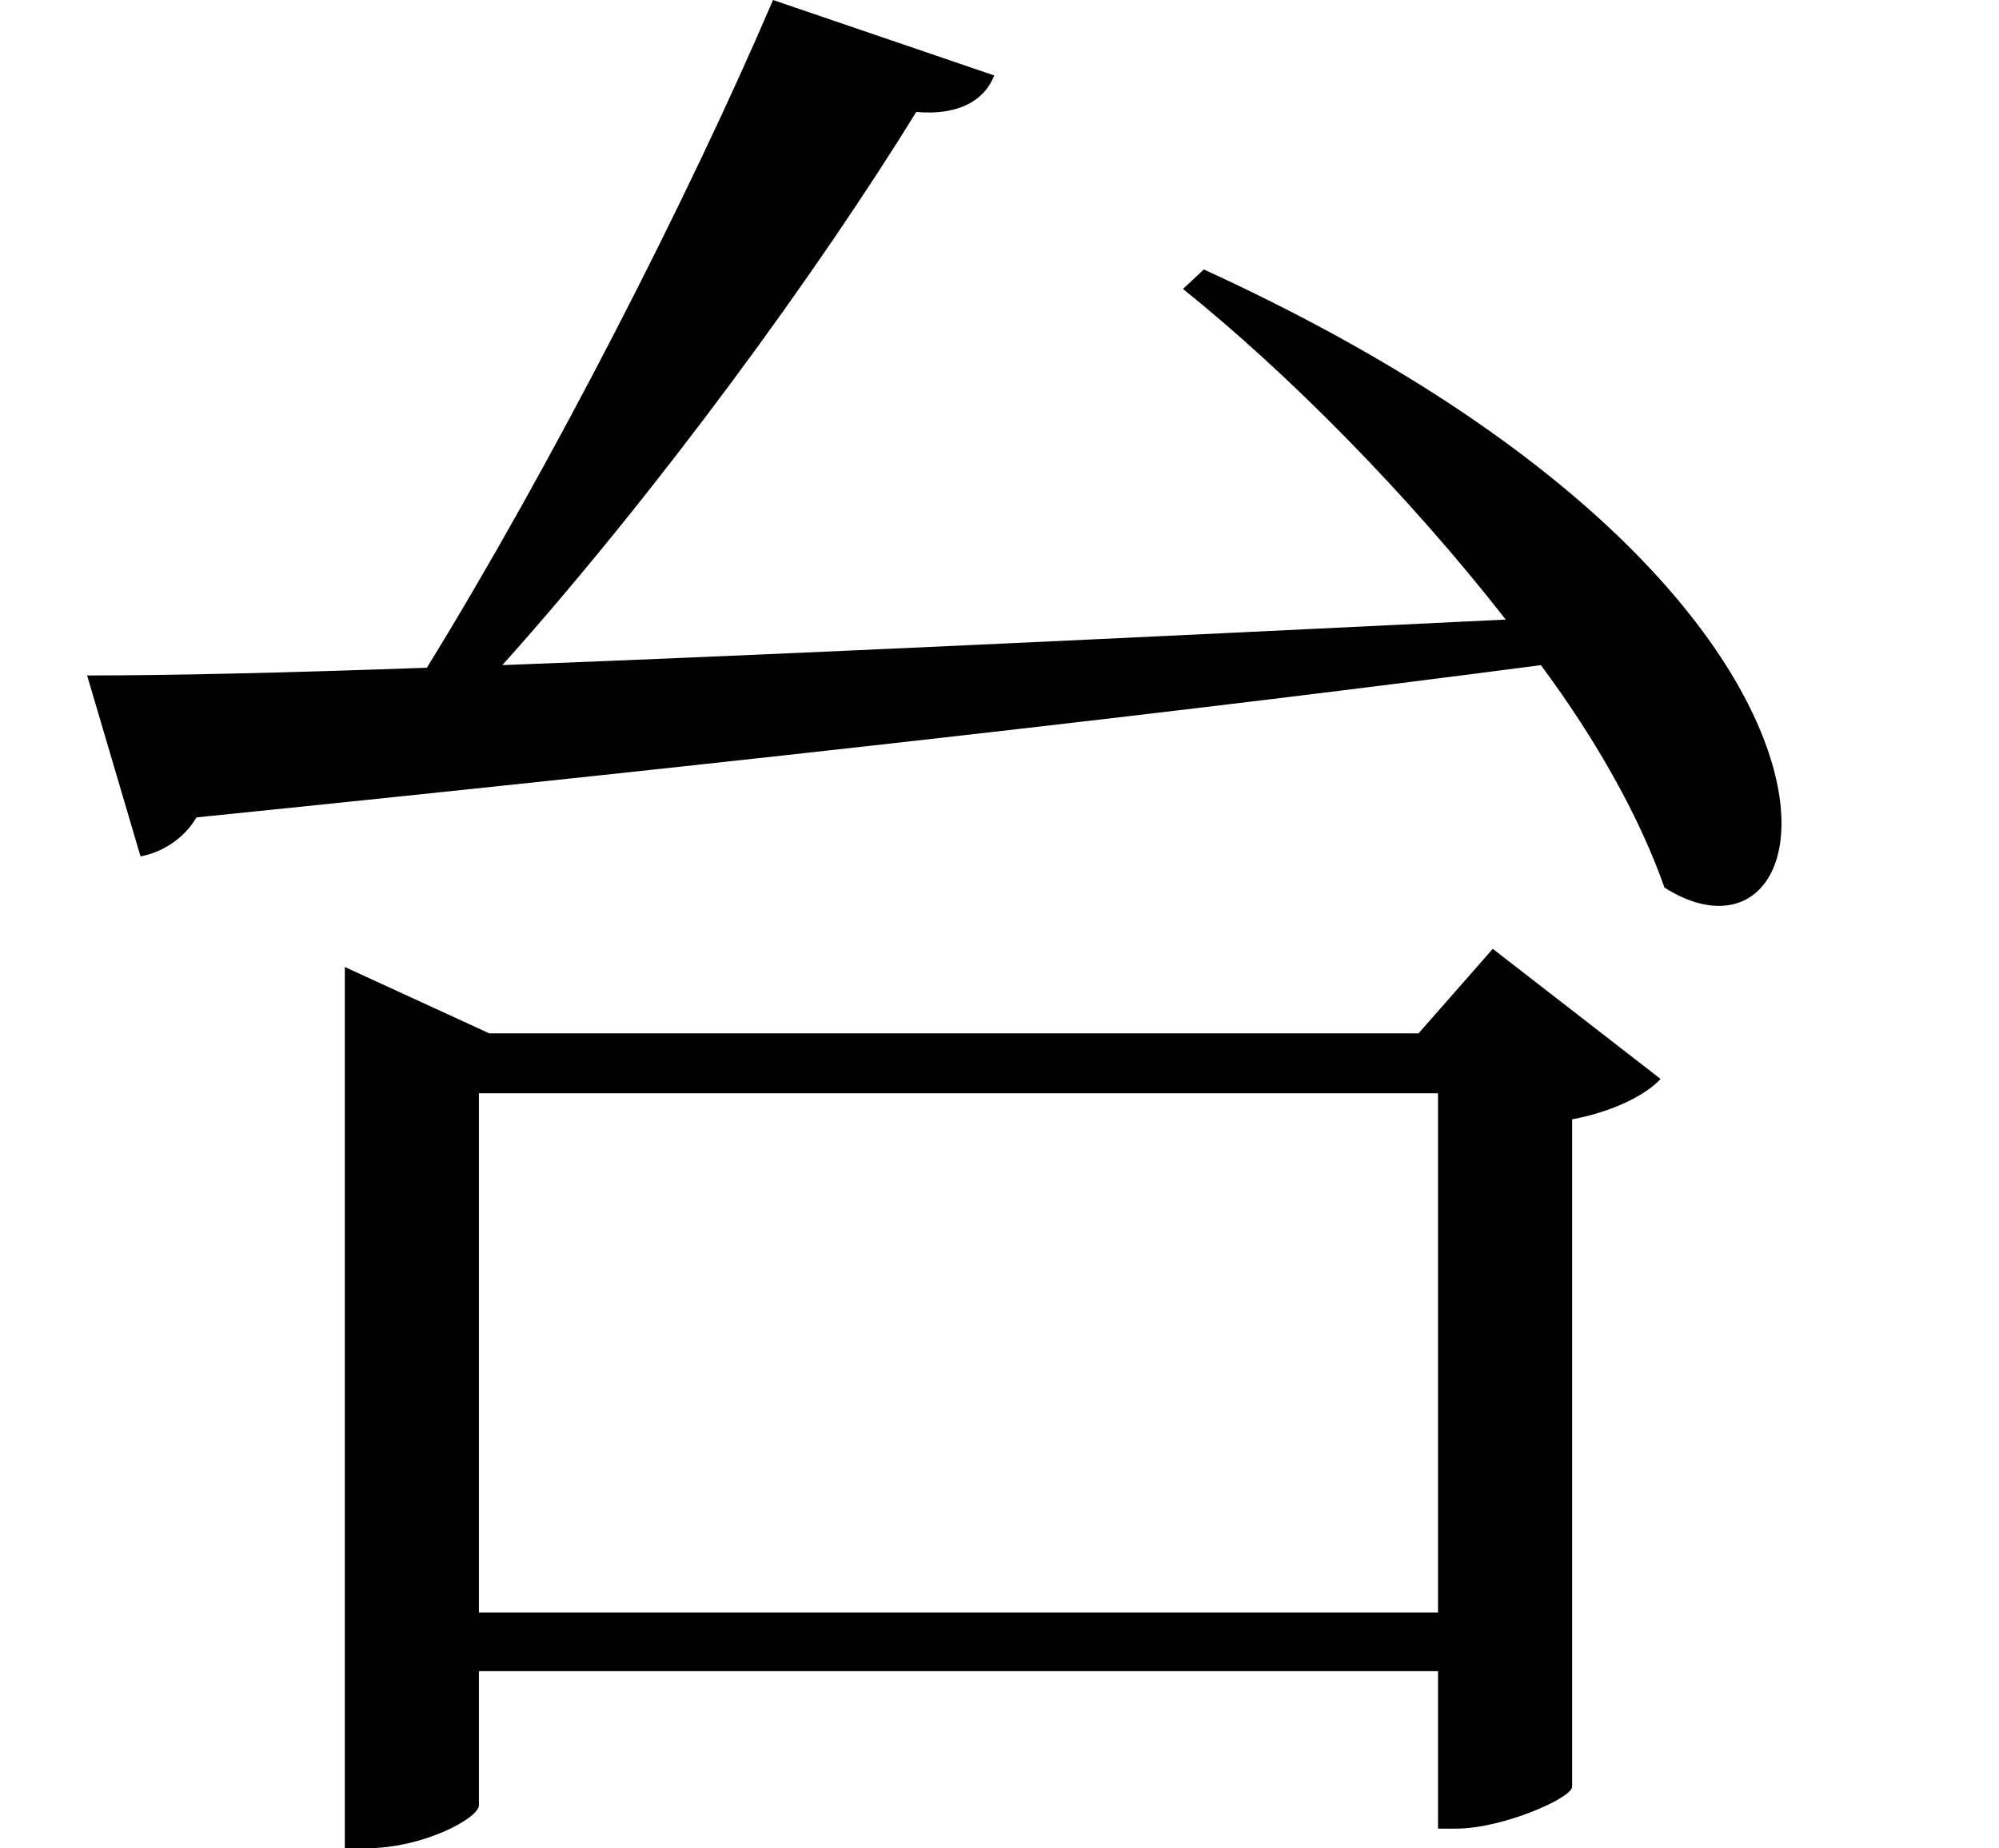 <svg height="22.188" viewBox="0 0 24 22.188" width="24" xmlns="http://www.w3.org/2000/svg">
<path d="M14.969,17.062 L14.719,16.828 C15.984,15.812 17.422,14.359 18.594,12.859 C14.109,12.641 9.859,12.438 6.547,12.312 C8.422,14.406 10.344,17.047 11.516,18.953 C12.047,18.906 12.344,19.109 12.453,19.391 L9.797,20.297 C8.781,17.922 7.125,14.688 5.641,12.281 C3.938,12.219 2.547,12.188 1.562,12.188 L2.203,10.016 C2.453,10.062 2.719,10.219 2.875,10.484 C9.797,11.188 14.969,11.781 19.016,12.312 C19.688,11.406 20.203,10.484 20.5,9.641 C22.578,8.328 23.469,13.172 14.969,17.062 Z M17.781,7.172 L17.781,0.938 L6.266,0.938 L6.266,7.172 Z M4.656,7.891 L4.656,-1.891 L4.922,-1.891 C5.594,-1.891 6.266,-1.531 6.266,-1.375 L6.266,0.234 L17.781,0.234 L17.781,-1.656 L18,-1.656 C18.547,-1.656 19.375,-1.297 19.391,-1.156 L19.391,6.859 C19.891,6.953 20.281,7.156 20.453,7.344 L18.438,8.906 L17.547,7.891 L6.391,7.891 L4.656,8.688 Z" transform="translate(-0.516, 20.297) scale(1, -1)"/>
</svg>